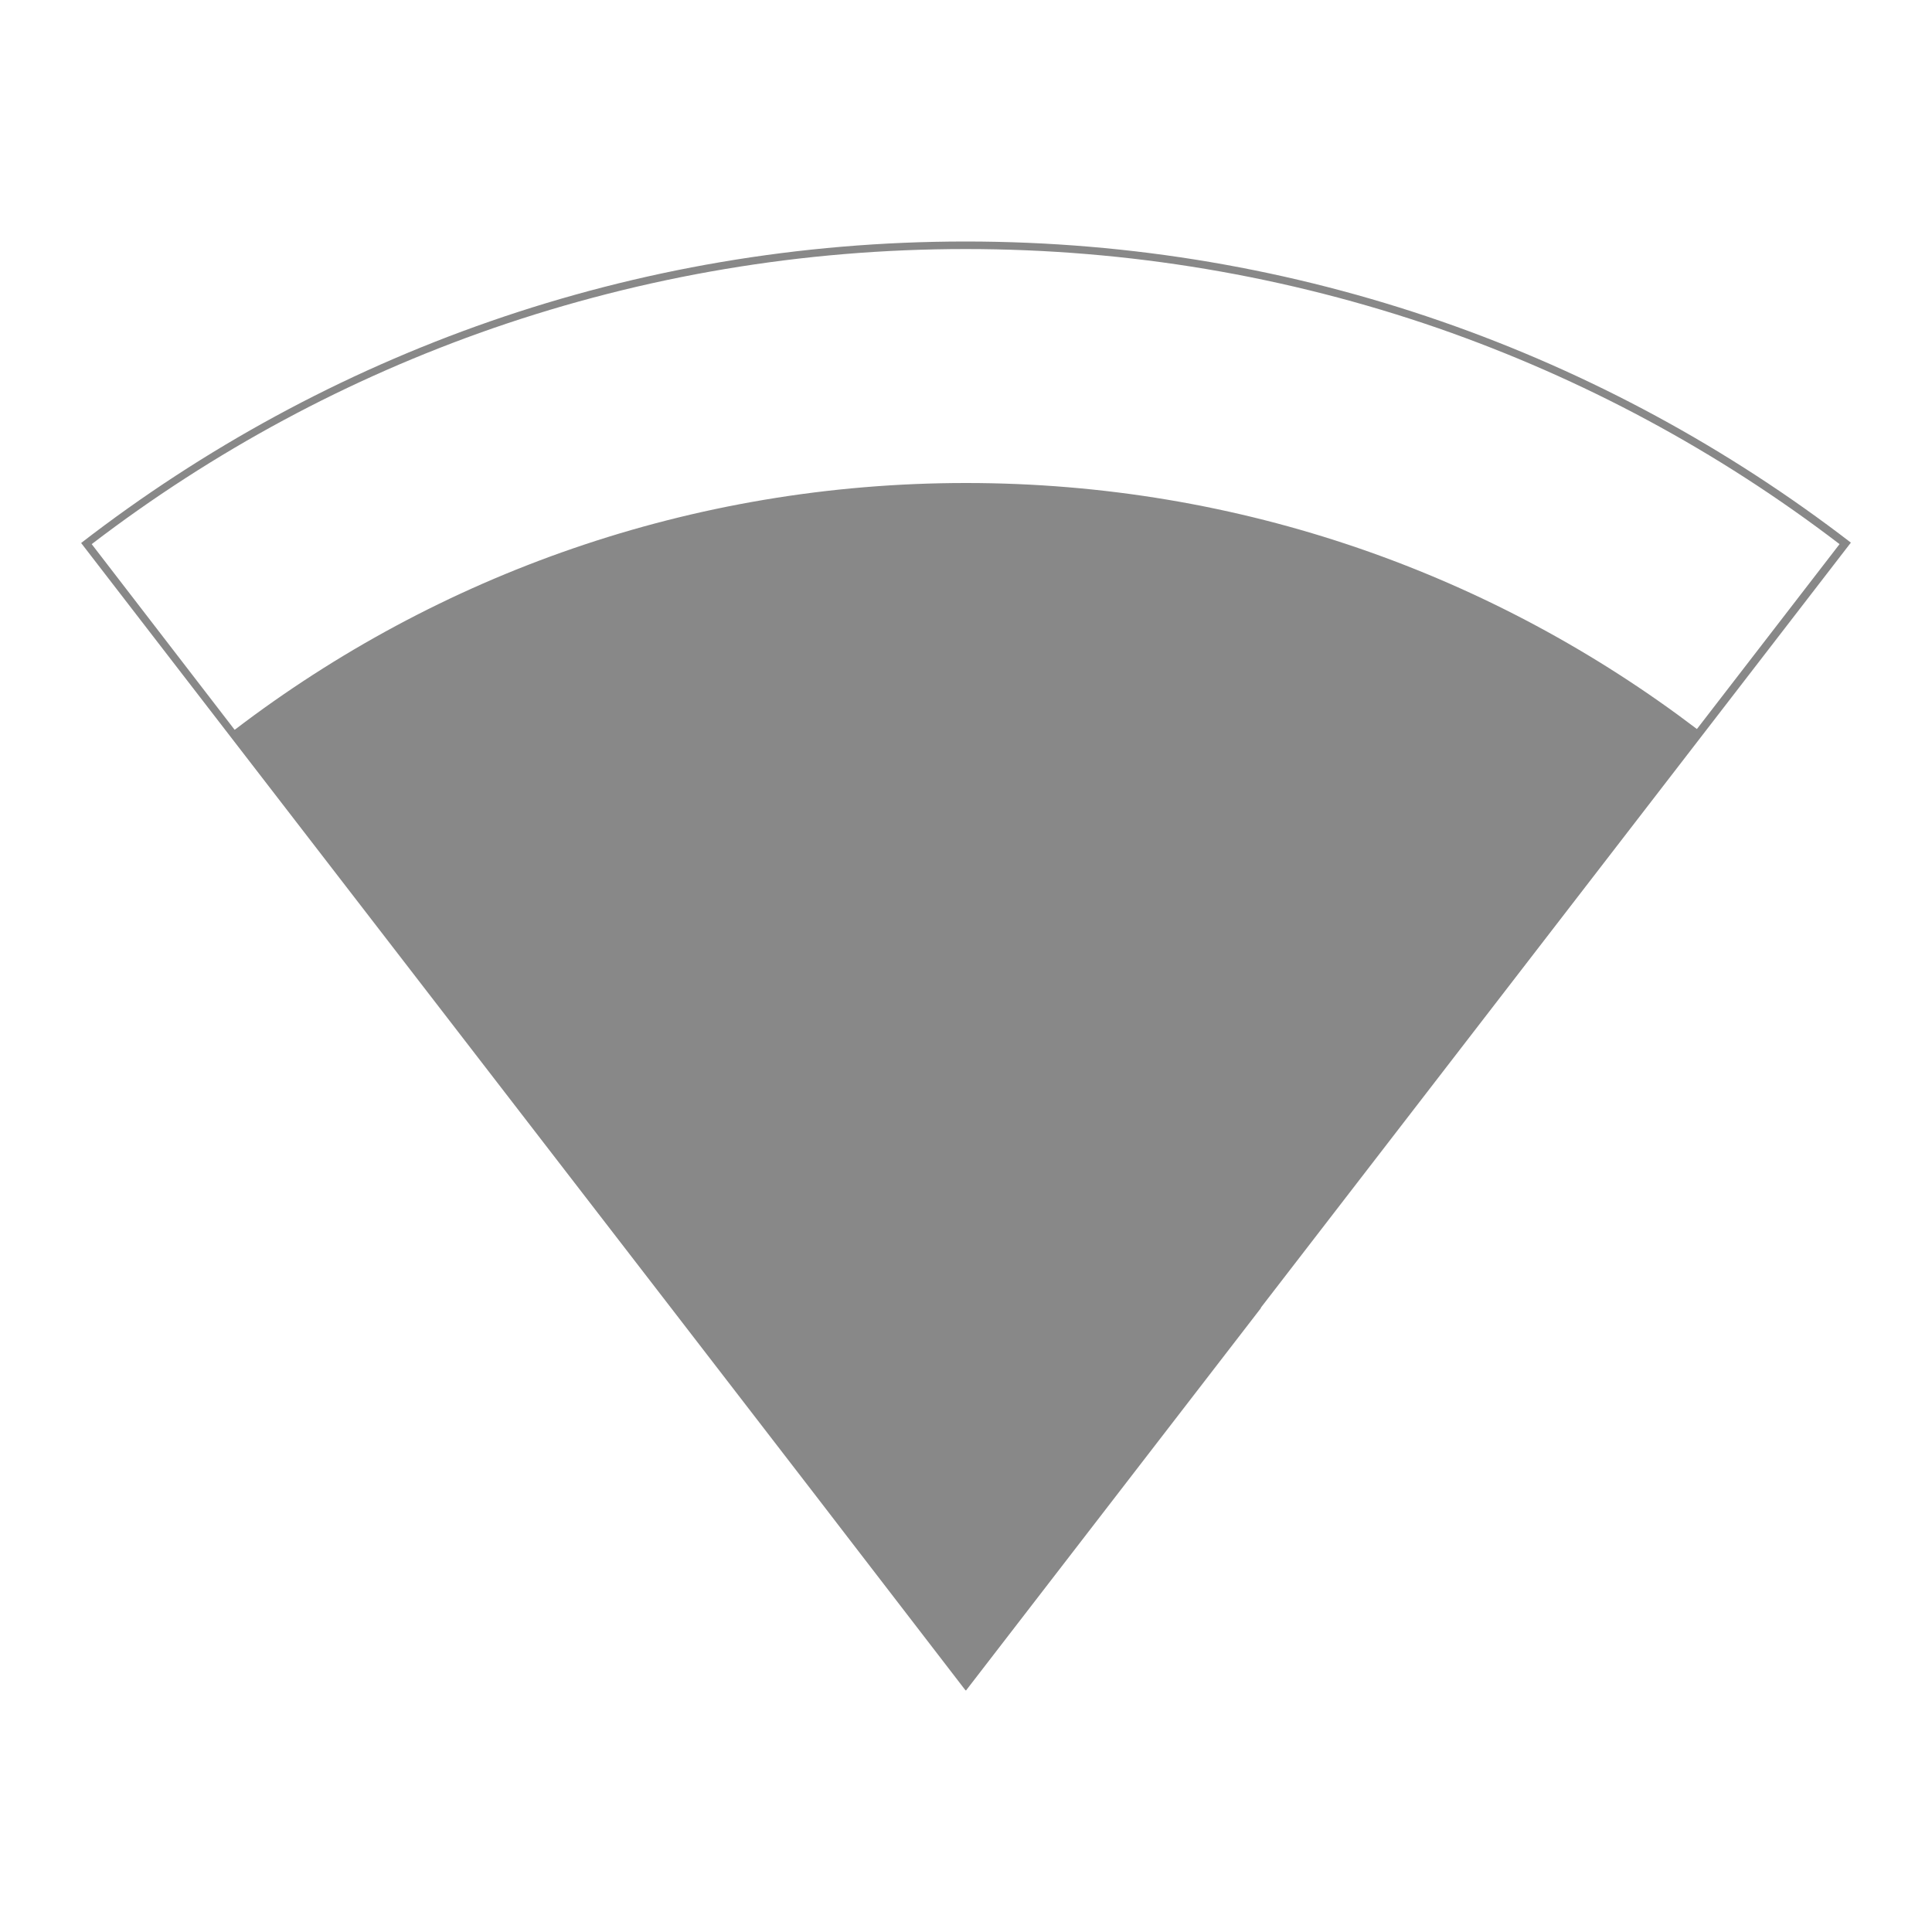 <?xml version="1.0" encoding="utf-8"?>
<!-- Generator: Adobe Illustrator 18.0.0, SVG Export Plug-In . SVG Version: 6.00 Build 0)  -->
<!DOCTYPE svg PUBLIC "-//W3C//DTD SVG 1.1//EN" "http://www.w3.org/Graphics/SVG/1.1/DTD/svg11.dtd">
<svg version="1.1" id="Layer_1" xmlns="http://www.w3.org/2000/svg" xmlns:xlink="http://www.w3.org/1999/xlink" x="0px" y="0px"
	 viewBox="0 0 512 512" enable-background="new 0 0 512 512" xml:space="preserve">
<path fill="#888888" d="M490.5,143.8c-65-50-146.3-79.8-234.6-79.8S86.3,93.8,21.5,143.9l39.1,50.7l39.1,50.7l39.1,50.7l39.1,50.7
	l39,50.6c0,0,0,0,0,0l7.3,9.5l31.7,41.2l0.1-0.1l0,0.1l39.1-50.7l39.1-50.7c0,0,0,0-0.1,0l39.1-50.7l39.1-50.7h0l39.1-50.7l0,0v0
	L490.5,143.8z M256,128c-72.9,0-140.1,24.4-193.8,65.4l-0.1-0.1l-37.8-49.1c32.3-24.7,68-43.9,106.3-57.2
	c40.2-13.9,82.3-21,125.3-21s85.1,7.1,125.3,21c38.2,13.3,74,32.5,106.3,57.2l-37.8,49C395.9,152.3,328.9,128,256,128z"/>
</svg>
